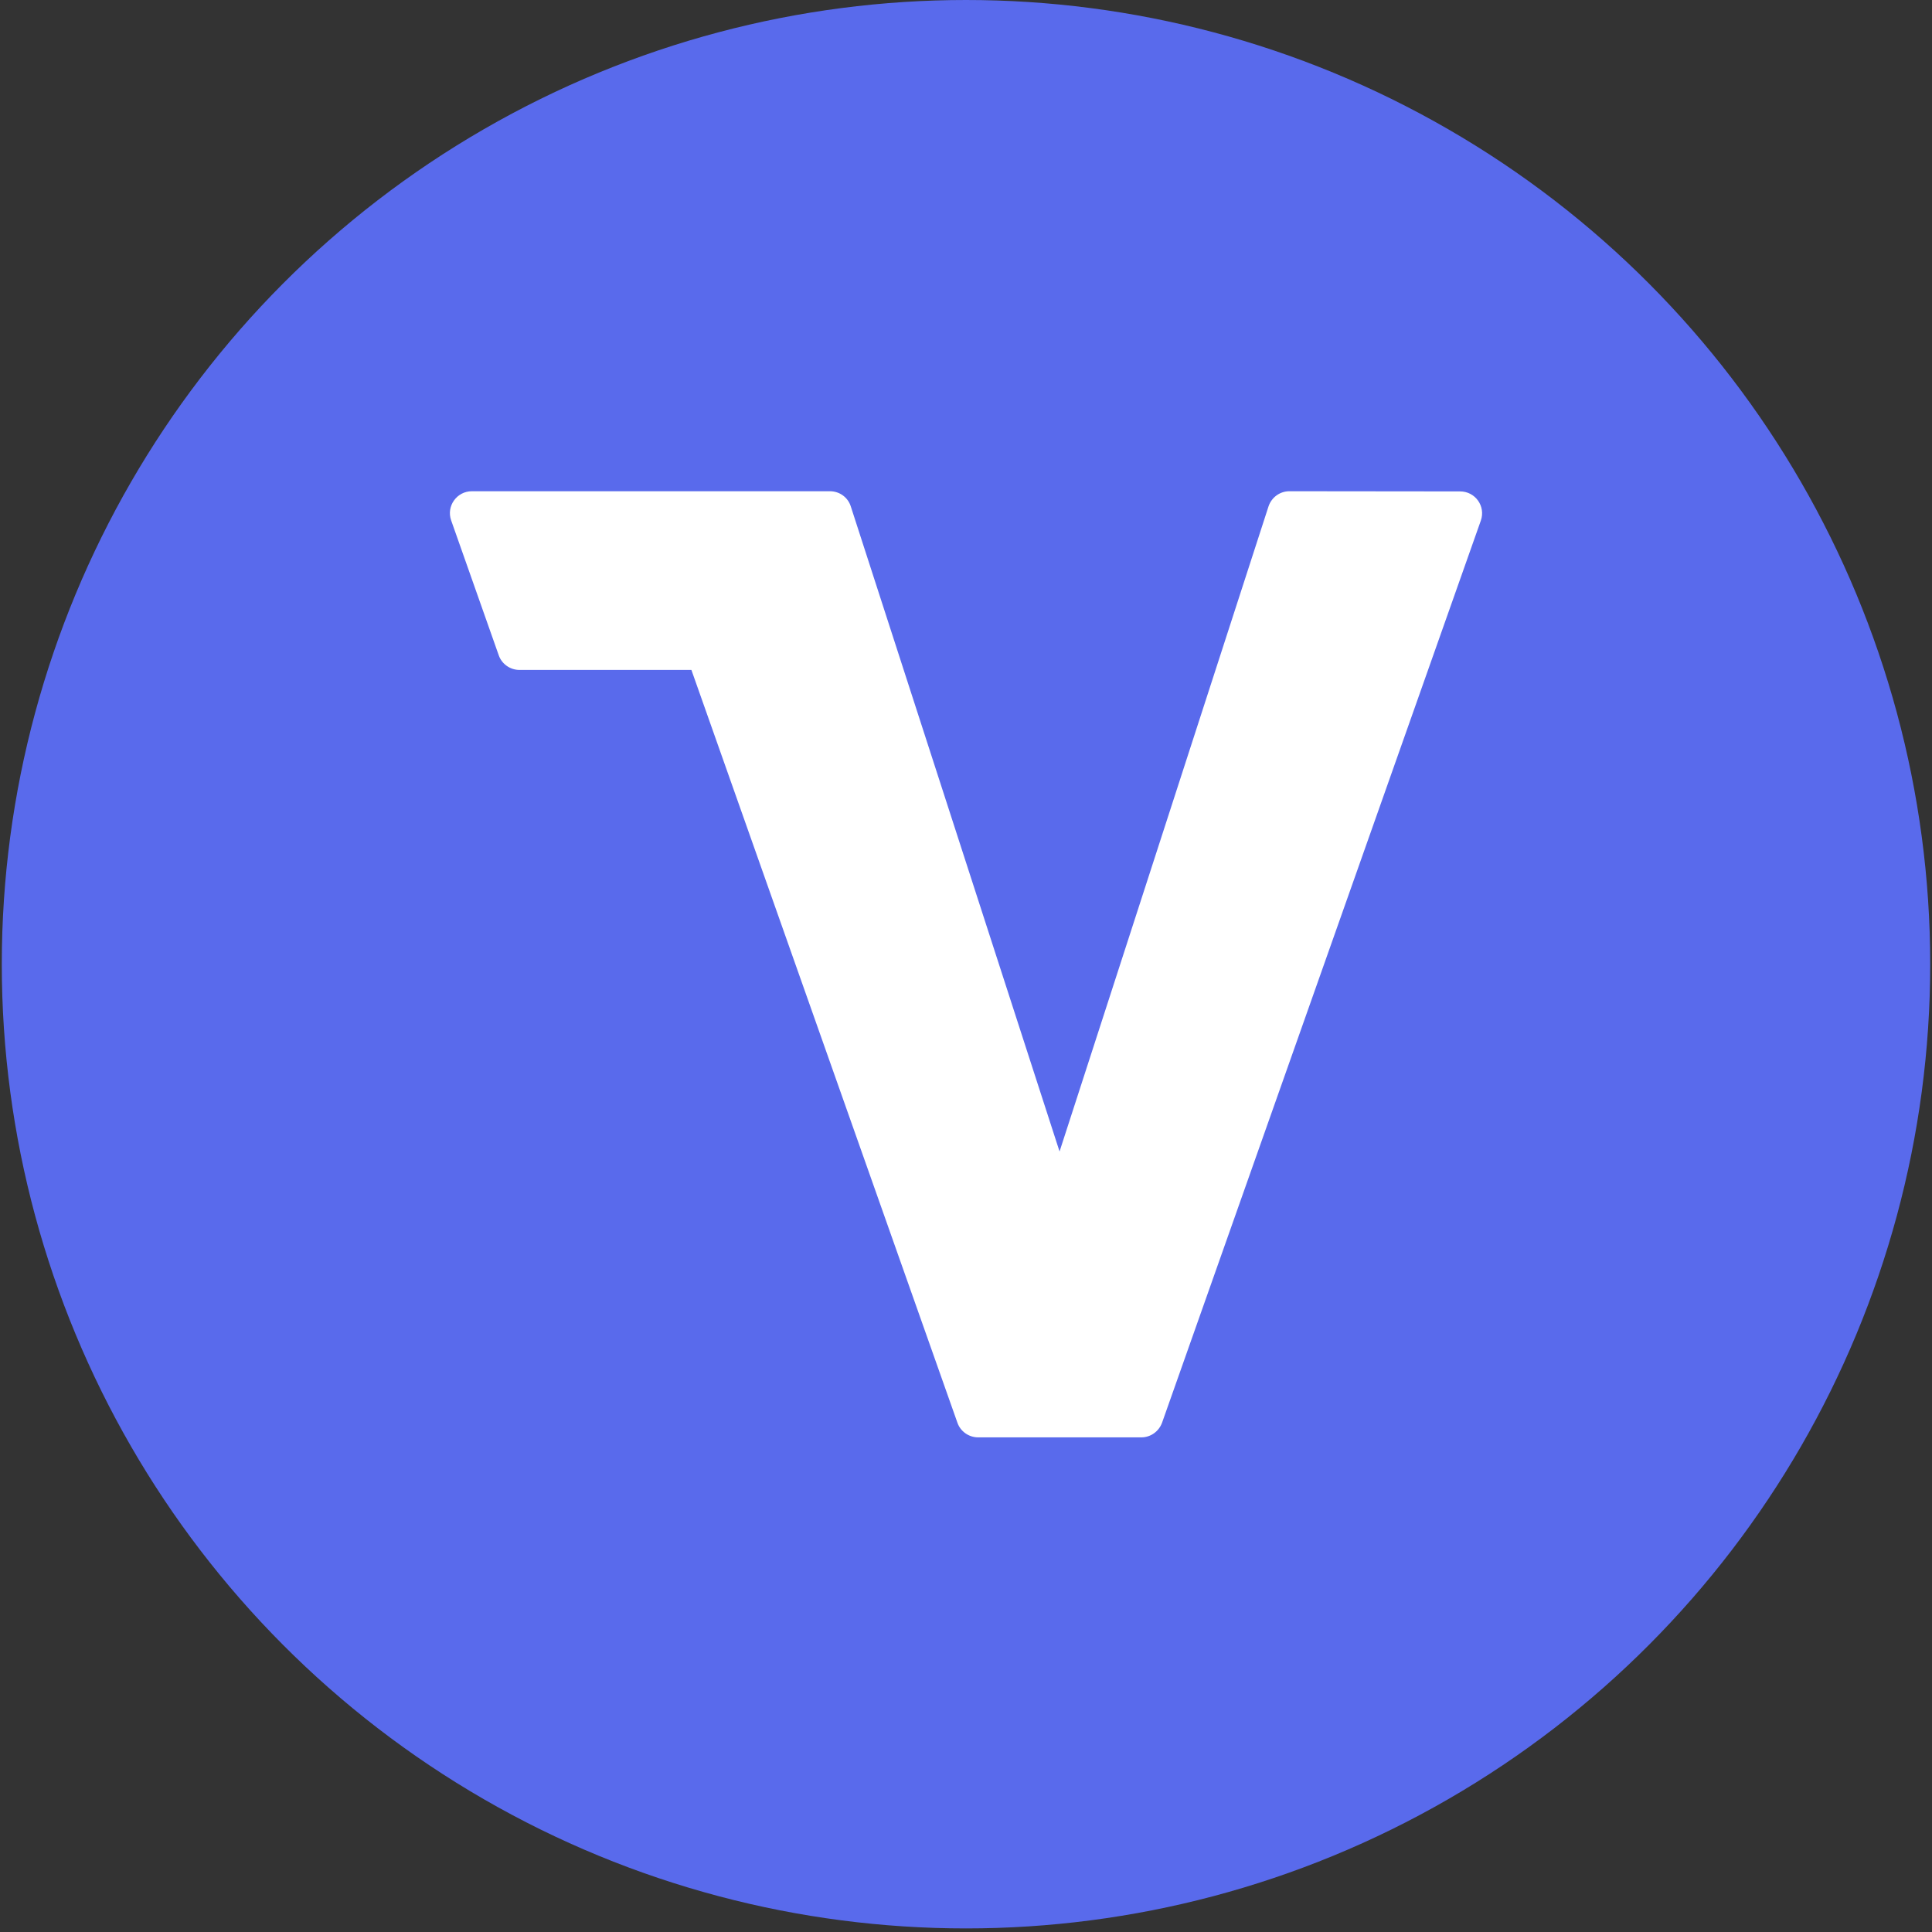 <?xml version="1.0" encoding="utf-8"?>
<!-- Generator: Adobe Illustrator 26.5.0, SVG Export Plug-In . SVG Version: 6.00 Build 0)  -->
<svg version="1.1" id="Layer_1" xmlns="http://www.w3.org/2000/svg" xmlns:xlink="http://www.w3.org/1999/xlink" x="0px" y="0px"
	 viewBox="0 0 1080 1080" style="enable-background:new 0 0 1080 1080;" xml:space="preserve">
<rect x="0" y="0" width="1080" height="1080" fill="#333333" stroke="none"/>
<style type="text/css">
	.st0{fill:#FFFFFF;}
	.st1{fill:#596AEC;}
</style>
<path class="st0" d="M776.2,534c0-130.4-105.7-236.2-236.2-236.2S303.8,403.6,303.8,534c0,69.4,29.9,131.8,77.6,175h-77.6v71h185.1
	v-87.9c-66.7-21.6-115.1-84.3-115.1-158.1c0-91.6,74.5-166.2,166.2-166.2c91.6,0,166.2,74.5,166.2,166.2
	c0,73.8-48.4,136.5-115.1,158.1V780h185.1v-71h-77.6C746.2,665.8,776.2,603.4,776.2,534z"/>
<g>
	<circle class="st1" cx="540" cy="539" r="539"/>
	<path class="st0" d="M720.8,274.6c-5.3,0-10,3.4-11.7,8.5L592.3,643.7L475.6,283.1c-1.6-5.1-6.3-8.5-11.7-8.5H263.8
		c-8.5,0-14.4,8.4-11.6,16.3l26.6,75.4c1.7,4.9,6.4,8.2,11.6,8.2h96.1l148.7,420.8c1.7,4.9,6.4,8.2,11.6,8.2H638
		c5.2,0,9.8-3.3,11.6-8.2l178.2-504.3c2.8-8-3.1-16.3-11.6-16.3L720.8,274.6L720.8,274.6z"/>
</g>
</svg>
